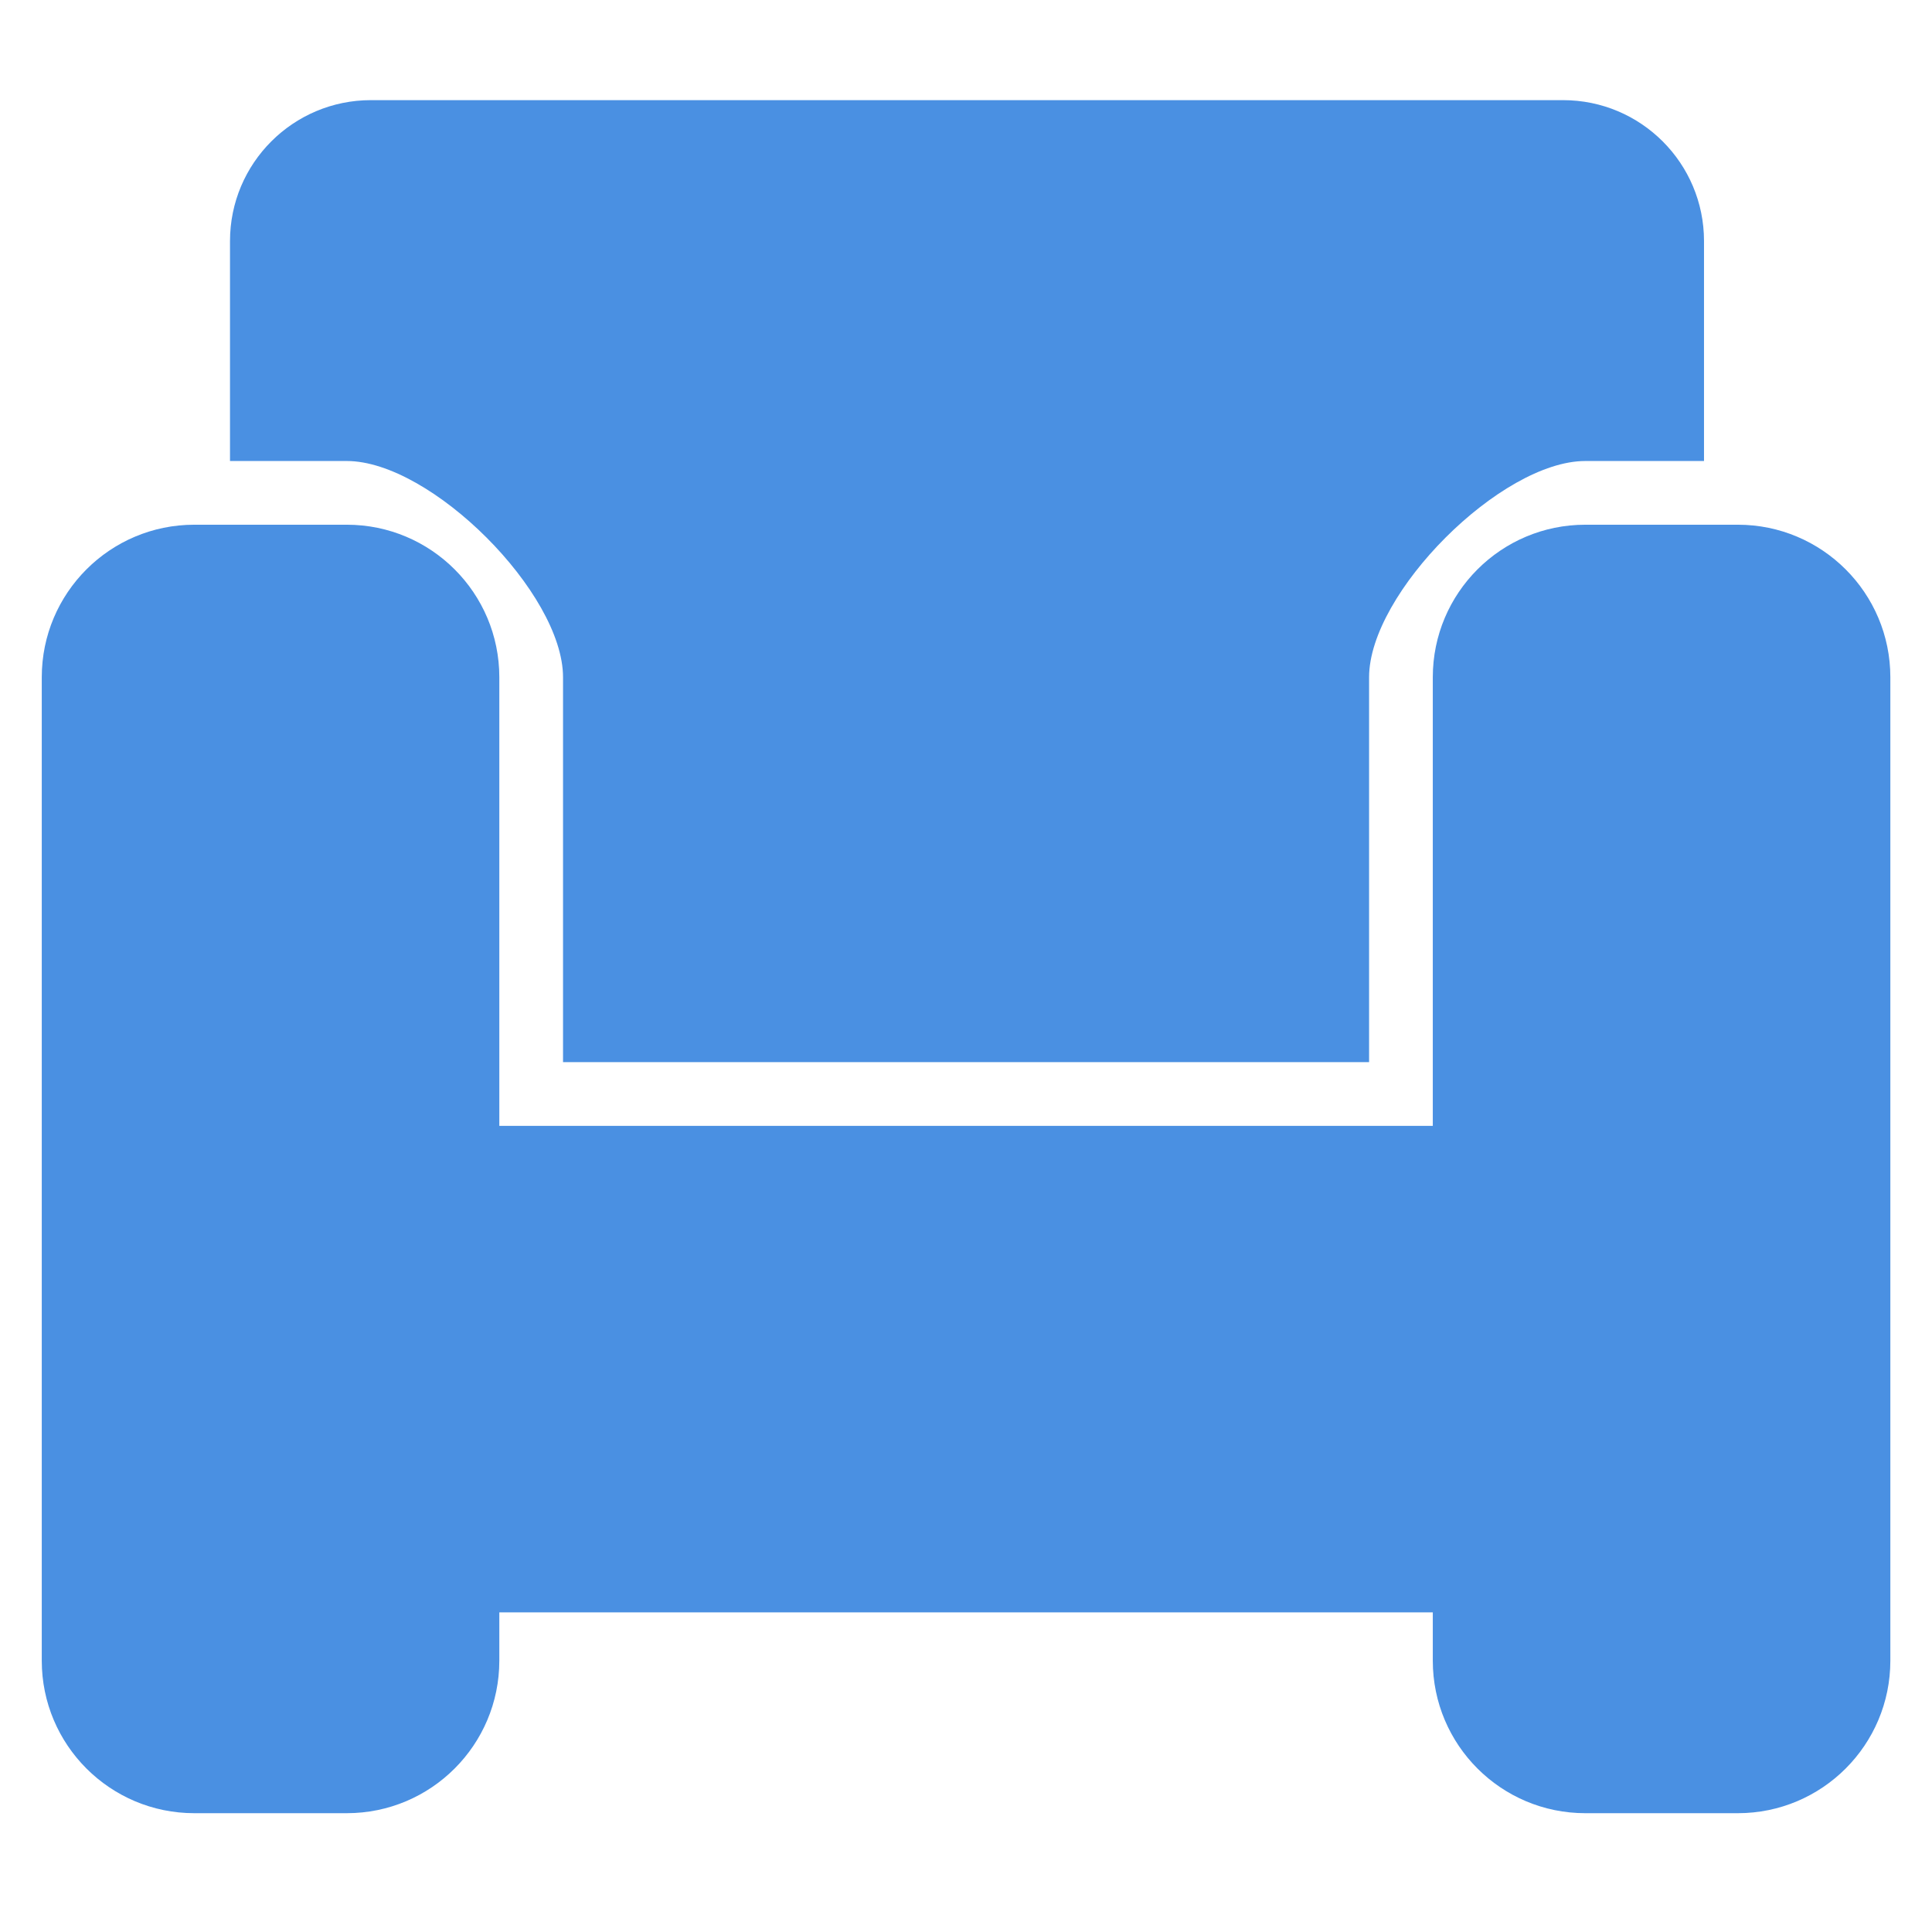<?xml version="1.0" standalone="no"?><!DOCTYPE svg PUBLIC "-//W3C//DTD SVG 1.1//EN" "http://www.w3.org/Graphics/SVG/1.1/DTD/svg11.dtd"><svg t="1496478850471" class="icon" style="" viewBox="0 0 1024 1024" version="1.1" xmlns="http://www.w3.org/2000/svg" p-id="2358" xmlns:xlink="http://www.w3.org/1999/xlink" width="32" height="32"><defs><style type="text/css"></style></defs><path d="M1001.924 358.953l0 521.235c0 44.647-36.193 80.841-80.841 80.841l-80.829 0c-44.648 0-80.841-36.194-80.841-80.841l0-25.604L264.65 854.584l0 25.604c0 44.647-36.194 80.841-80.841 80.841l-80.829 0c-44.647 0-80.841-36.194-80.841-80.841L22.139 358.953c0-44.647 36.194-80.841 80.841-80.841l80.829 0c44.647 0 80.841 36.194 80.841 80.841L264.65 596.724l494.762 0L759.412 358.953c0-44.647 36.193-80.841 80.841-80.841l80.829 0C965.73 278.112 1001.924 314.306 1001.924 358.953zM298.419 358.953 298.419 562.955l427.224 0L725.643 358.953c0-44.647 69.962-114.61 114.61-114.61l62.908 0L903.161 127.777c0-41.257-33.446-74.701-74.701-74.701L196.607 53.076c-41.257 0-74.701 33.445-74.701 74.701l0 116.566 61.903 0C228.456 244.343 298.419 314.306 298.419 358.953z" p-id="2359" fill="#4a90e2"></path></svg>